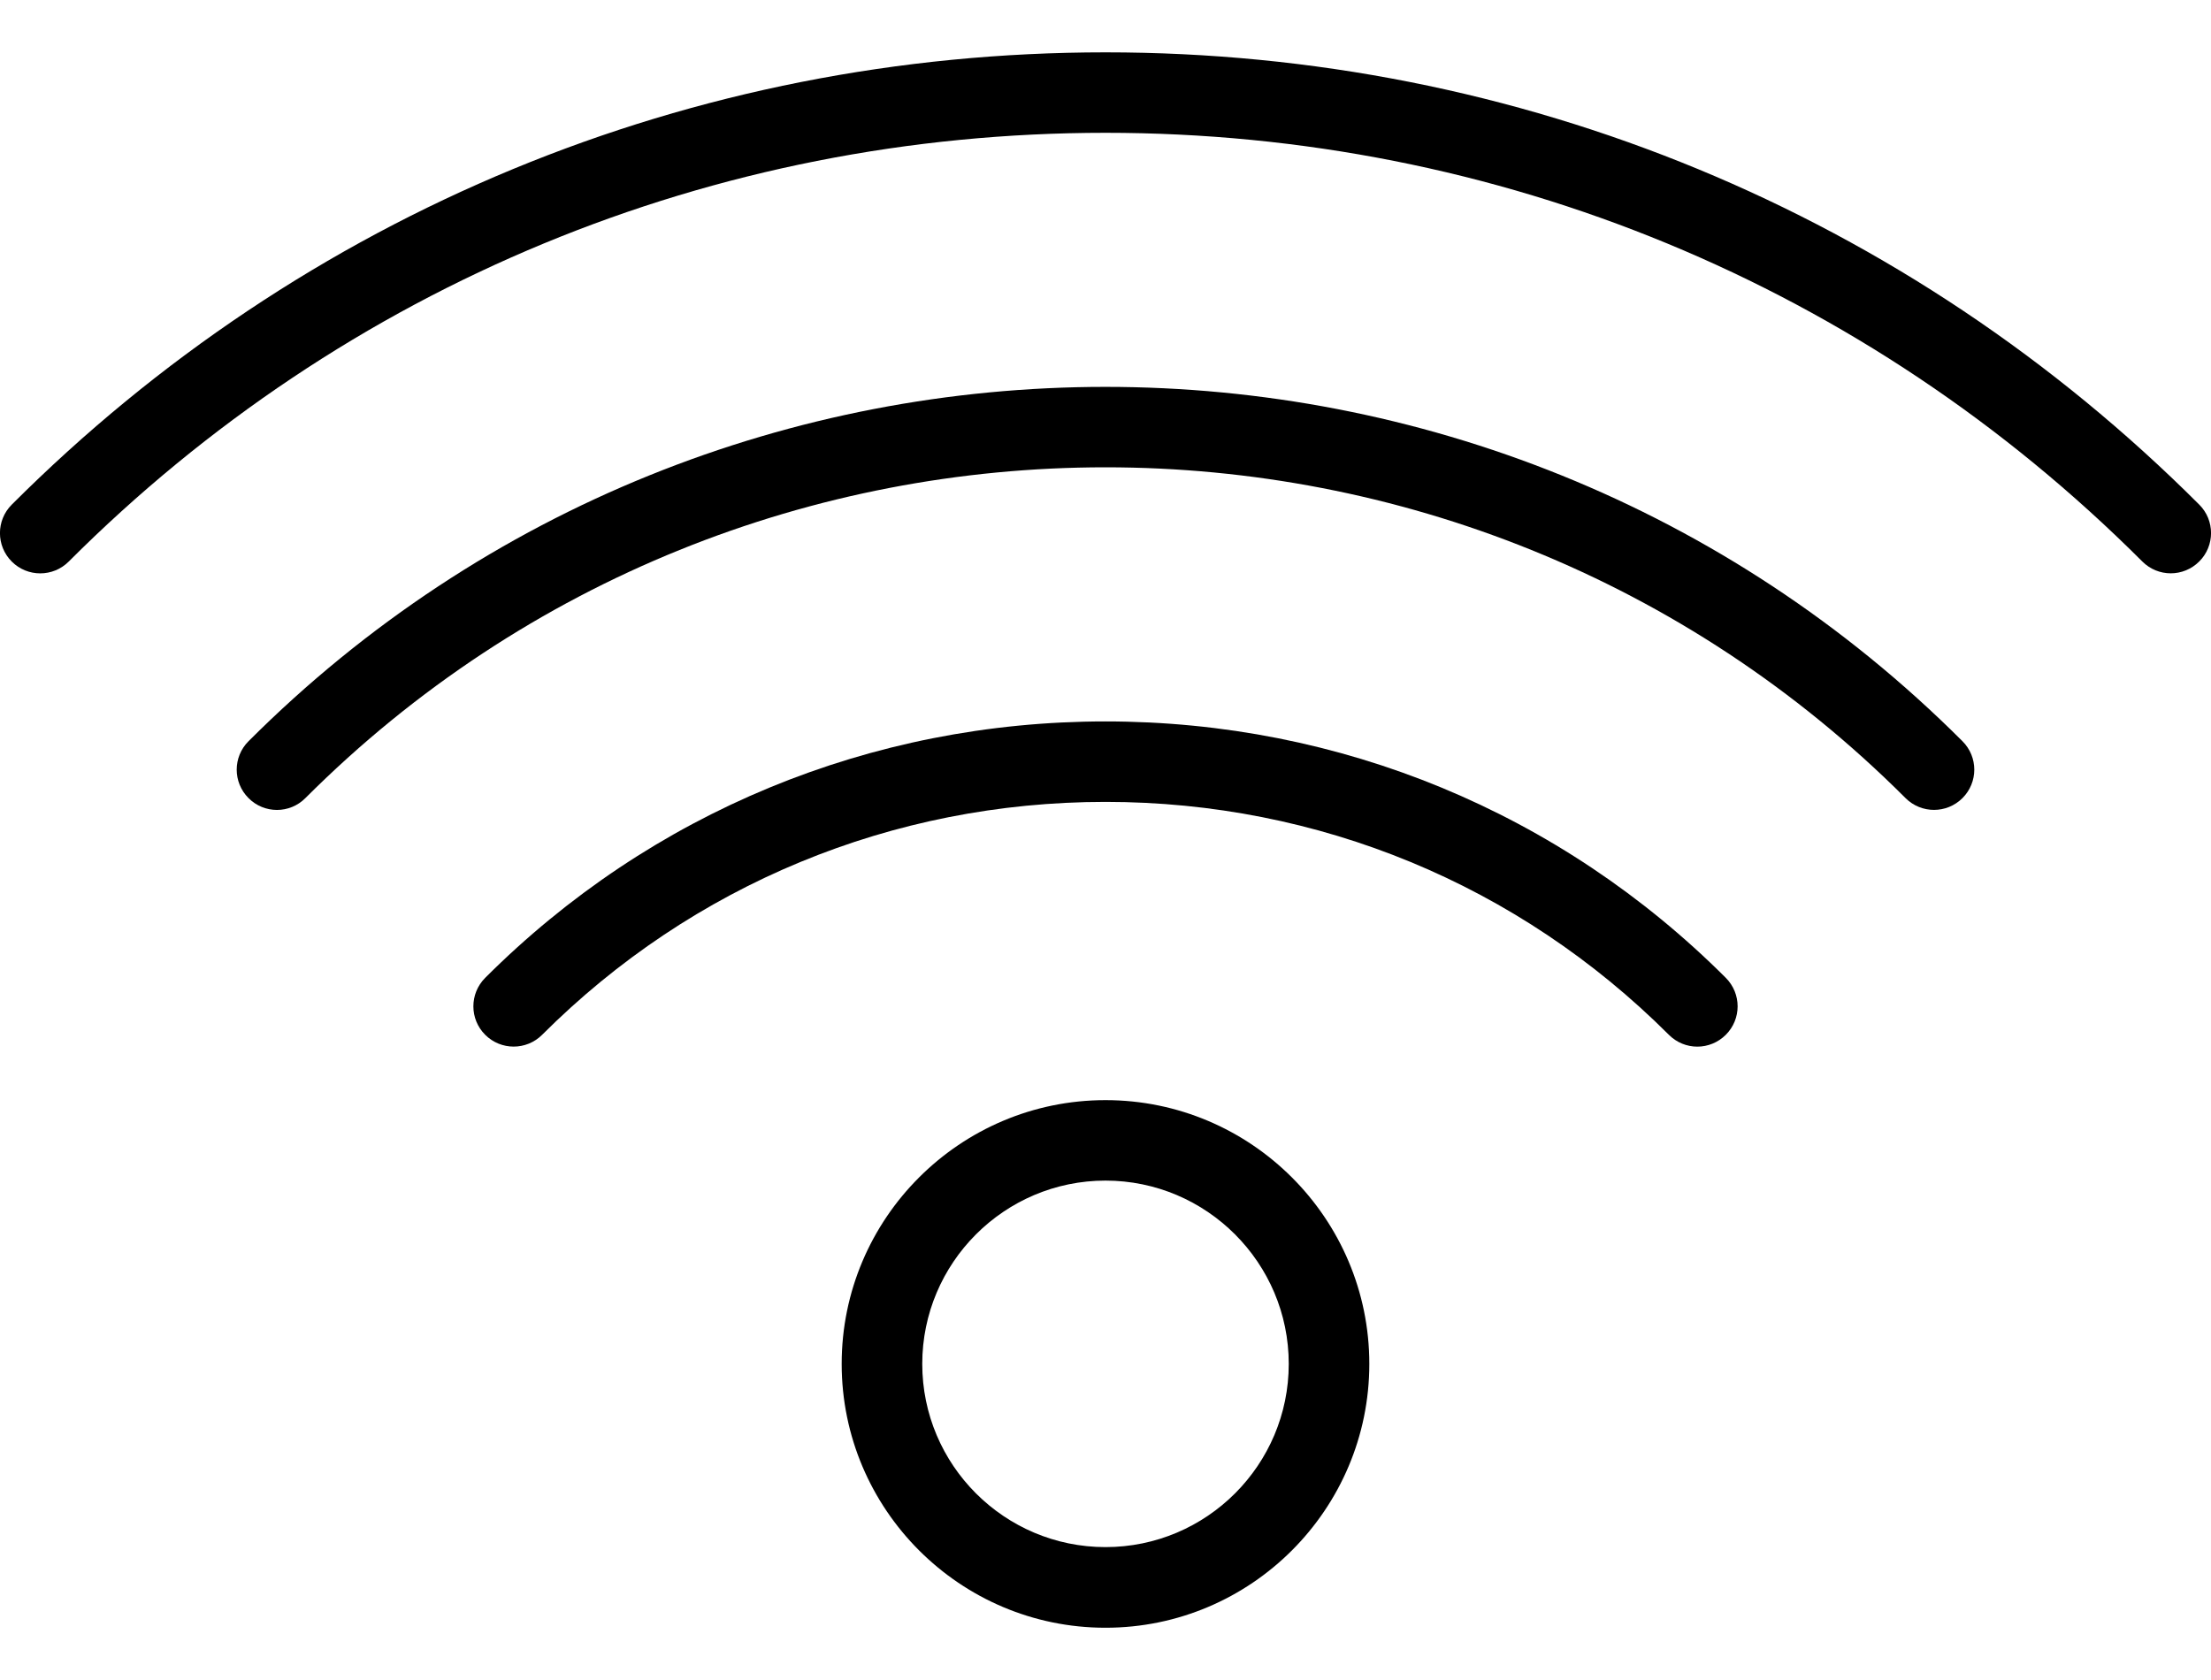 <svg width="25" height="19" viewBox="0 0 25 19" fill="none" xmlns="http://www.w3.org/2000/svg">
<path d="M24.867 5.707C21.569 2.409 17.177 0.592 12.5 0.592C7.824 0.592 3.432 2.408 0.133 5.707C-0.045 5.885 -0.045 6.173 0.133 6.351C0.311 6.529 0.599 6.529 0.777 6.351C3.903 3.224 8.067 1.502 12.5 1.502C16.933 1.502 21.097 3.224 24.223 6.35C24.312 6.439 24.428 6.484 24.545 6.484C24.661 6.484 24.778 6.439 24.867 6.35C25.045 6.173 25.045 5.884 24.867 5.707Z" fill="black"/>
<path d="M2.81 8.383C2.632 8.561 2.632 8.848 2.81 9.026C2.898 9.115 3.015 9.16 3.132 9.16C3.248 9.16 3.365 9.115 3.453 9.026C8.441 4.038 16.558 4.038 21.546 9.026C21.724 9.204 22.012 9.204 22.19 9.026C22.368 8.848 22.368 8.561 22.19 8.383C16.847 3.04 8.153 3.039 2.81 8.383Z" fill="black"/>
<path d="M12.5 8.159C9.848 8.159 7.357 9.189 5.486 11.059C5.308 11.238 5.308 11.525 5.486 11.703C5.664 11.881 5.952 11.881 6.13 11.703C7.829 10.005 10.091 9.069 12.5 9.069C14.909 9.069 17.171 10.005 18.87 11.703C18.959 11.792 19.075 11.837 19.192 11.837C19.308 11.837 19.425 11.792 19.514 11.703C19.692 11.525 19.692 11.238 19.514 11.059C17.643 9.189 15.152 8.159 12.5 8.159Z" fill="black"/>
<path d="M12.5 12.442C10.855 12.442 9.517 13.78 9.517 15.425C9.517 17.07 10.855 18.409 12.5 18.409C14.145 18.409 15.483 17.07 15.483 15.425C15.483 13.78 14.145 12.442 12.5 12.442ZM12.5 17.497C11.357 17.497 10.428 16.568 10.428 15.425C10.428 14.282 11.358 13.352 12.5 13.352C13.642 13.352 14.572 14.282 14.572 15.425C14.572 16.568 13.643 17.497 12.5 17.497Z" fill="black"/>
</svg>
